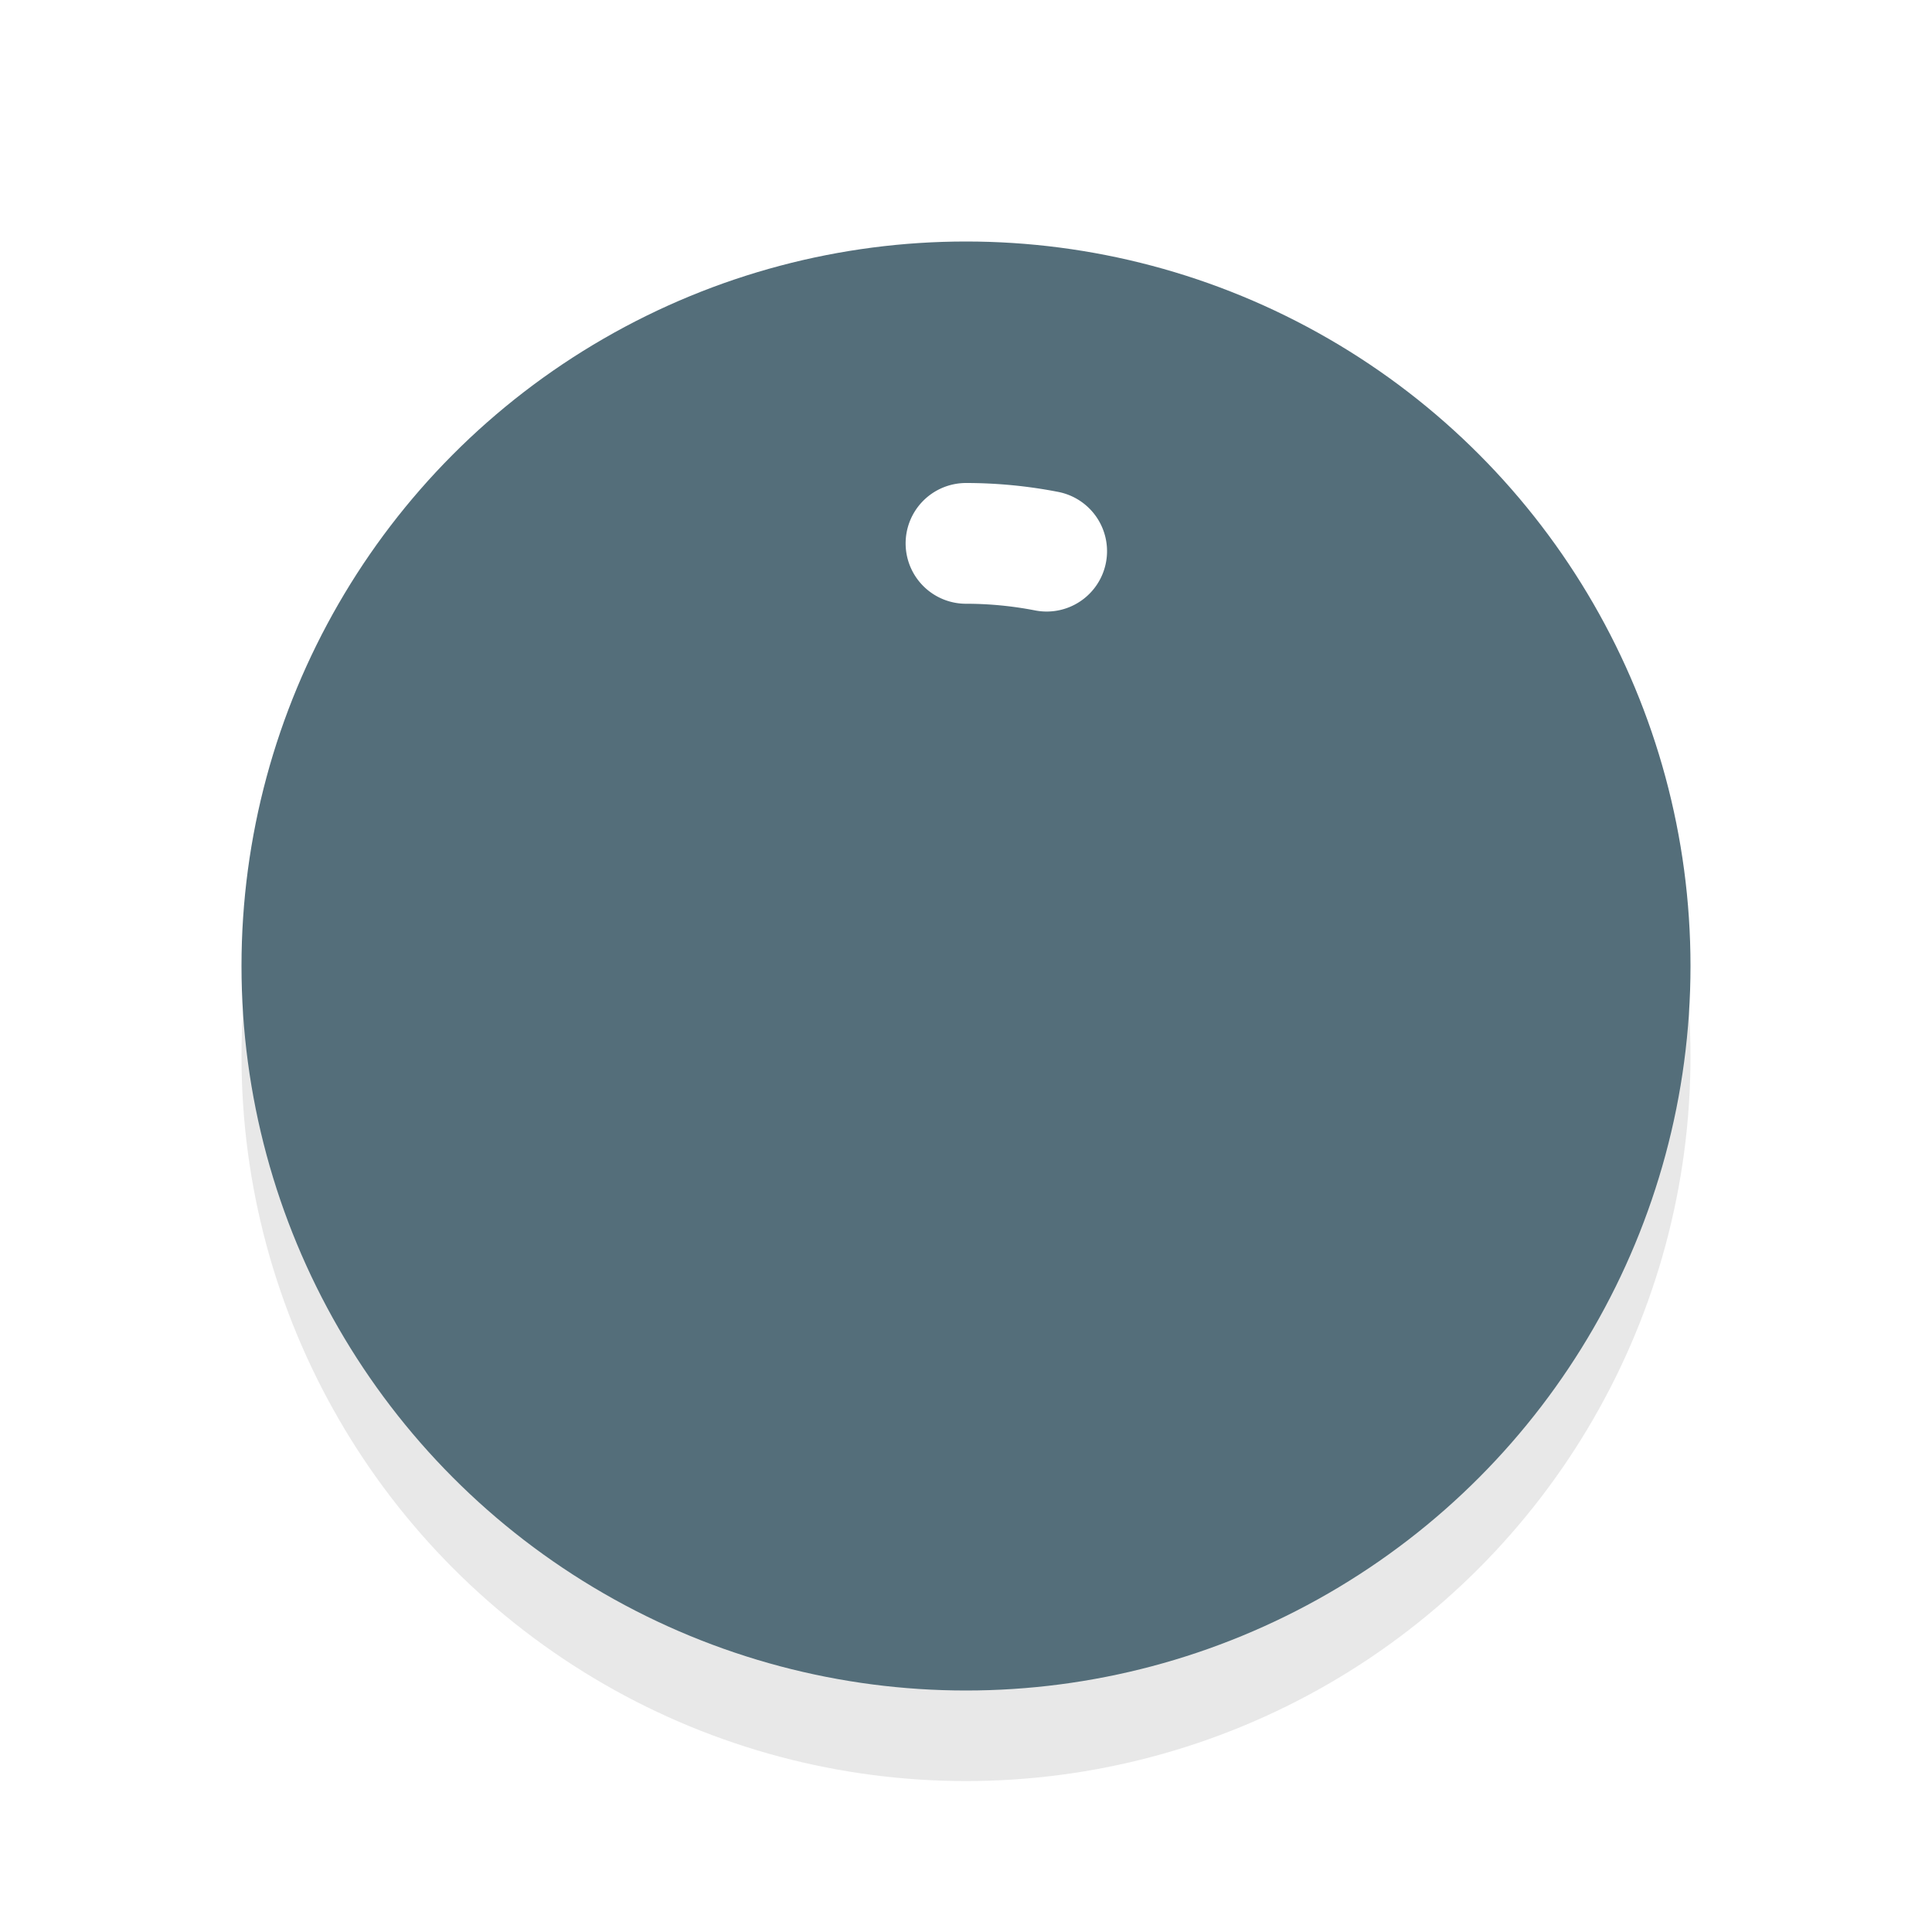 <svg xmlns="http://www.w3.org/2000/svg" viewBox="0 0 32 32"><defs><filter id="a" width="1.192" height="1.192" x="-.1" y="-.1" color-interpolation-filters="sRGB"><feGaussianBlur stdDeviation=".96"/></filter></defs><circle cx="16" cy="17.5" r="12" opacity=".3" filter="url(#a)"/><circle cx="16" cy="16" r="12" fill="#546E7A"/><path d="M16 9a7 7 0 011.336.129" fill="none" stroke="#fff" stroke-width="2" stroke-linecap="round" stroke-linejoin="round"/></svg>